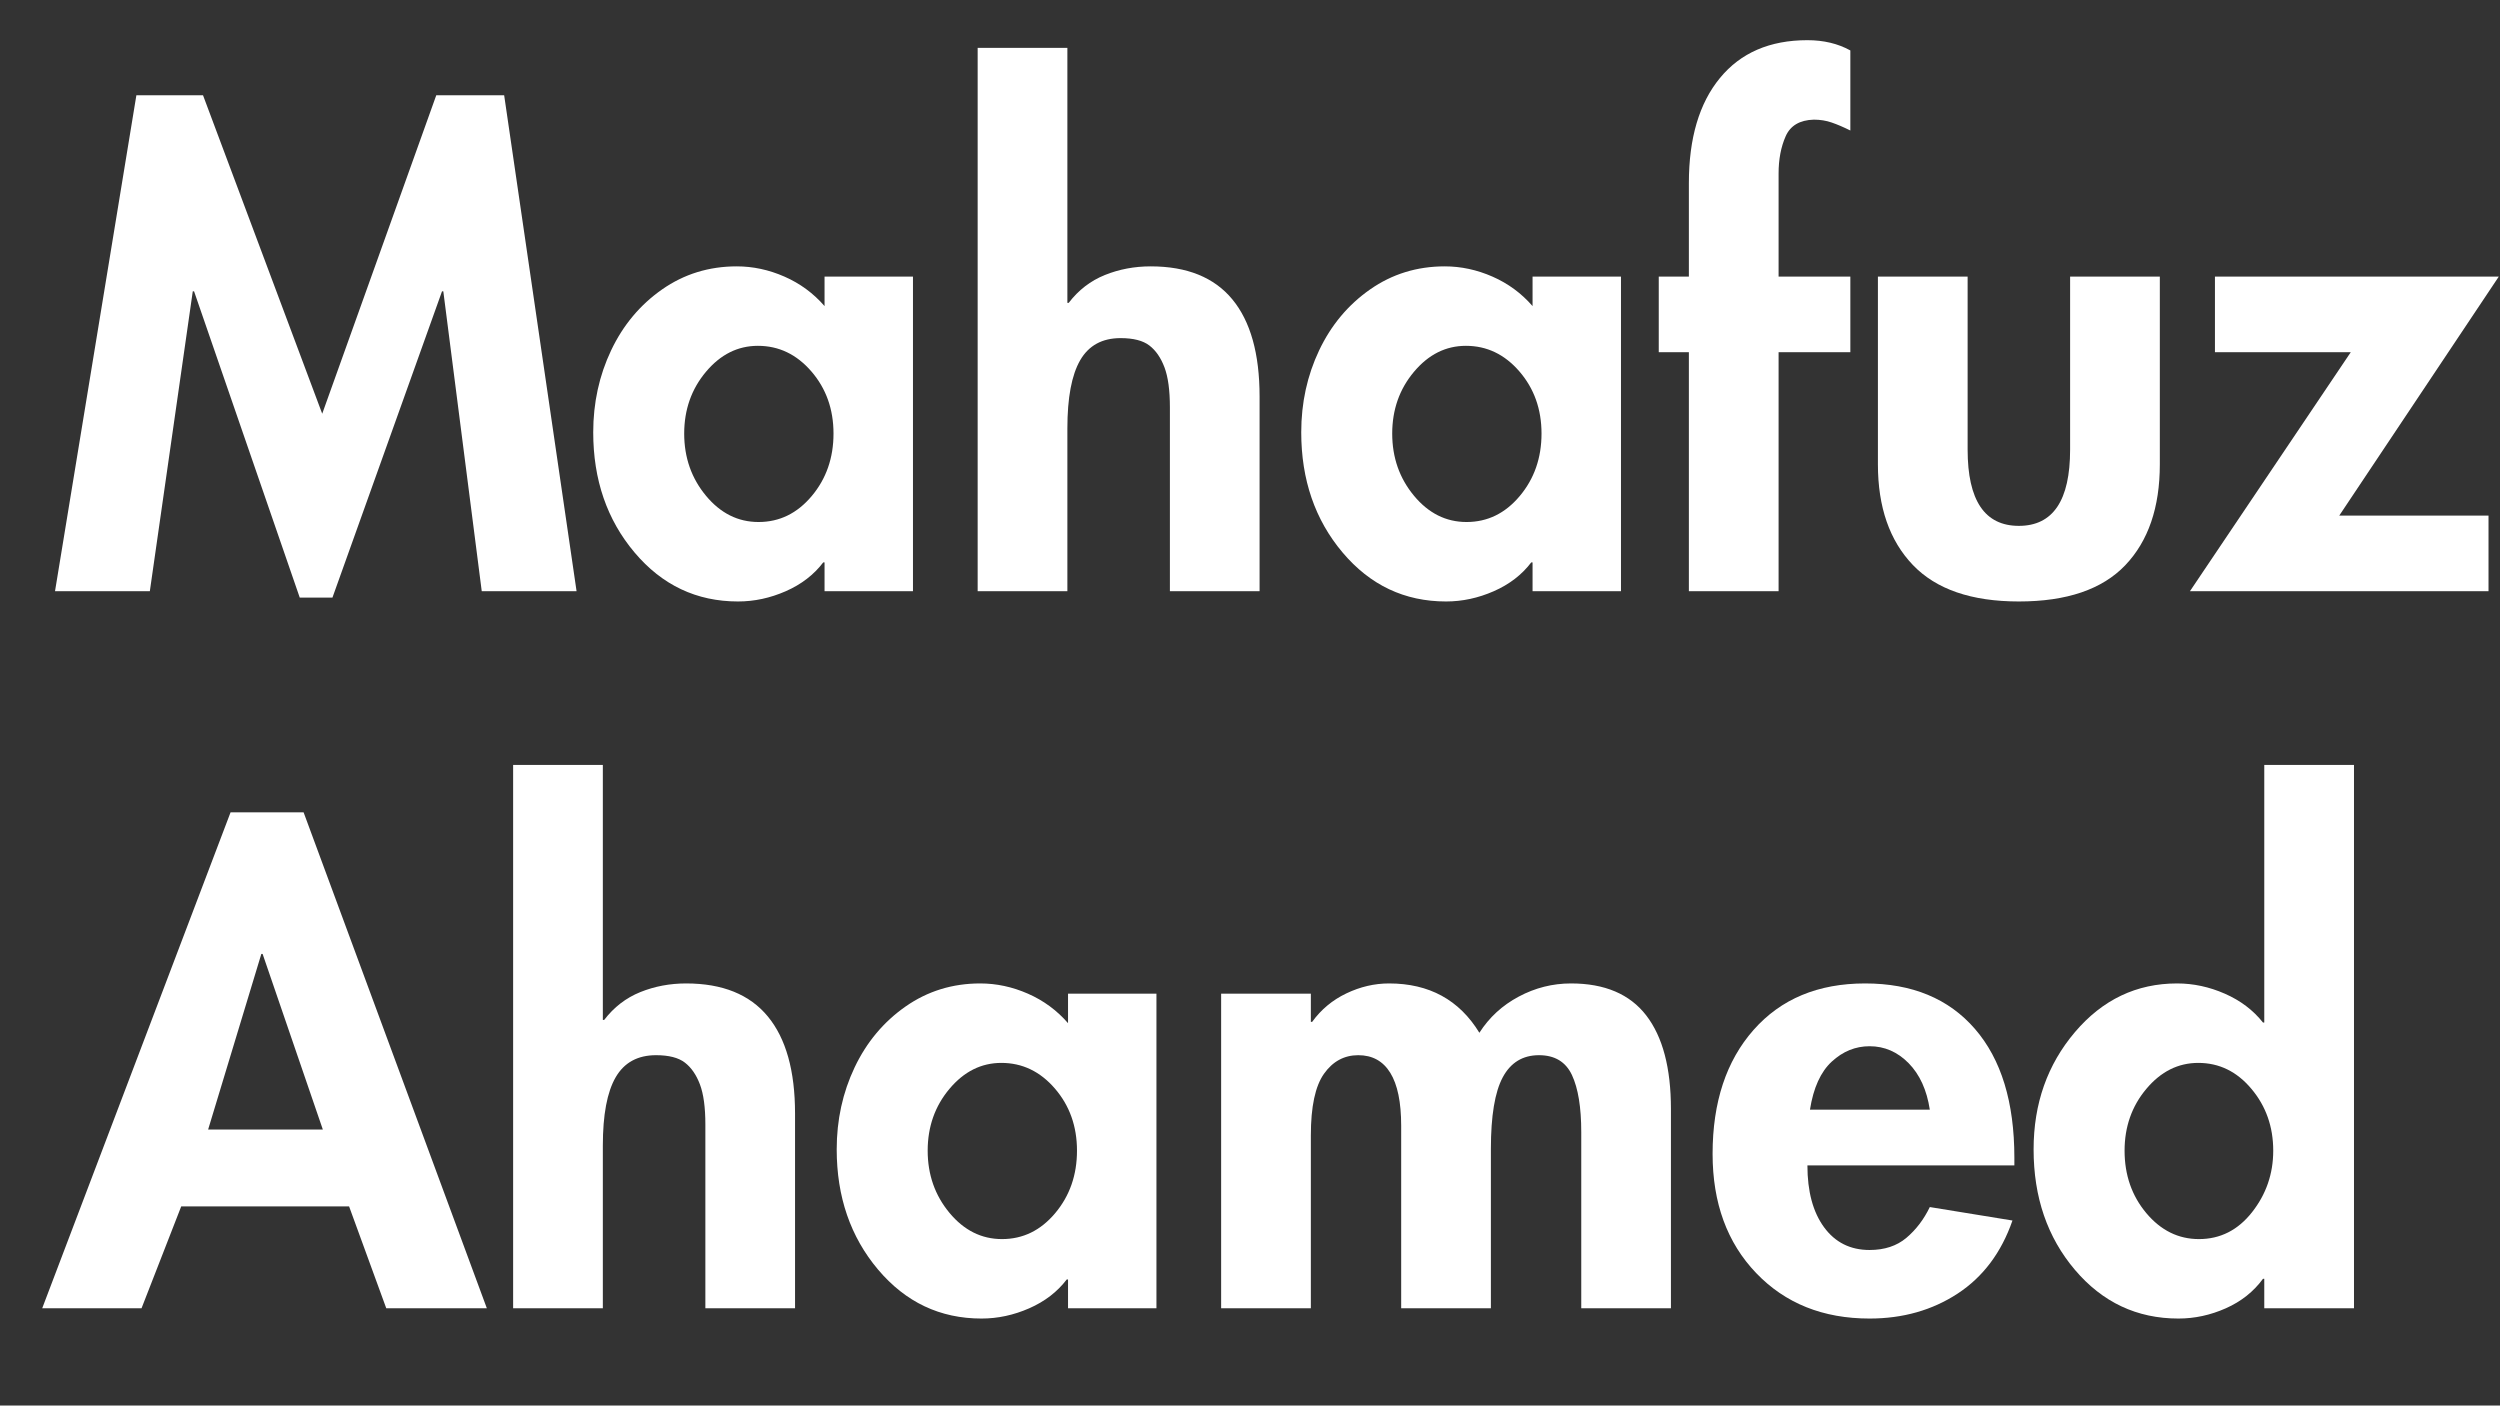 <svg xmlns="http://www.w3.org/2000/svg" xmlns:xlink="http://www.w3.org/1999/xlink" width="1366" zoomAndPan="magnify" viewBox="0 0 1024.5 576" height="768" preserveAspectRatio="xMidYMid meet" version="1.0"><rect x="0" y="0" width="1024.5" height="576" fill="#333333" stroke="none"/><defs><g/></defs><g fill="#ffffff" fill-opacity="1"><g transform="translate(19.653, 242.28)"><g><path d="M 63.547 -203.234 L 112.391 -72.734 L 159.125 -203.234 L 186.953 -203.234 L 216.625 0 L 177.766 0 L 162.016 -122.891 L 161.484 -122.891 L 116.578 2.625 L 103.188 2.625 L 59.875 -122.891 L 59.344 -122.891 L 41.75 0 L 2.891 0 L 36.234 -203.234 Z M 63.547 -203.234 "/></g></g></g><g fill="#ffffff" fill-opacity="1"><g transform="translate(239.165, 242.28)"><g><path d="M 98.734 -128.922 L 134.969 -128.922 L 134.969 0 L 98.734 0 L 98.734 -11.812 L 98.203 -11.812 C 94.348 -6.738 89.227 -2.801 82.844 0 C 76.457 2.801 69.938 4.203 63.281 4.203 C 46.301 4.203 32.164 -2.488 20.875 -15.875 C 9.582 -29.27 3.938 -45.688 3.938 -65.125 C 3.938 -77.195 6.383 -88.395 11.281 -98.719 C 16.188 -109.051 23.145 -117.367 32.156 -123.672 C 41.176 -129.973 51.375 -133.125 62.75 -133.125 C 69.406 -133.125 75.926 -131.723 82.312 -128.922 C 88.707 -126.117 94.18 -122.094 98.734 -116.844 Z M 71.422 -100.562 C 63.191 -100.562 56.098 -97.016 50.141 -89.922 C 44.191 -82.836 41.219 -74.395 41.219 -64.594 C 41.219 -54.789 44.191 -46.301 50.141 -39.125 C 56.098 -31.945 63.281 -28.359 71.688 -28.359 C 80.258 -28.359 87.52 -31.898 93.469 -38.984 C 99.426 -46.078 102.406 -54.613 102.406 -64.594 C 102.406 -74.57 99.383 -83.062 93.344 -90.062 C 87.301 -97.062 79.992 -100.562 71.422 -100.562 Z M 71.422 -100.562 "/></g></g></g><g fill="#ffffff" fill-opacity="1"><g transform="translate(387.519, 242.28)"><g><path d="M 49.891 -222.672 L 49.891 -118.156 L 50.422 -118.156 C 54.441 -123.406 59.383 -127.211 65.25 -129.578 C 71.113 -131.941 77.375 -133.125 84.031 -133.125 C 98.906 -133.125 110.062 -128.613 117.5 -119.594 C 124.938 -110.582 128.656 -97.328 128.656 -79.828 L 128.656 0 L 91.906 0 L 91.906 -75.359 C 91.906 -82.359 91.16 -87.828 89.672 -91.766 C 88.18 -95.703 86.125 -98.676 83.5 -100.688 C 80.875 -102.707 76.938 -103.719 71.688 -103.719 C 64.156 -103.719 58.641 -100.695 55.141 -94.656 C 51.641 -88.613 49.891 -79.289 49.891 -66.688 L 49.891 0 L 13.125 0 L 13.125 -222.672 Z M 49.891 -222.672 "/></g></g></g><g fill="#ffffff" fill-opacity="1"><g transform="translate(529.309, 242.28)"><g><path d="M 98.734 -128.922 L 134.969 -128.922 L 134.969 0 L 98.734 0 L 98.734 -11.812 L 98.203 -11.812 C 94.348 -6.738 89.227 -2.801 82.844 0 C 76.457 2.801 69.938 4.203 63.281 4.203 C 46.301 4.203 32.164 -2.488 20.875 -15.875 C 9.582 -29.27 3.938 -45.688 3.938 -65.125 C 3.938 -77.195 6.383 -88.395 11.281 -98.719 C 16.188 -109.051 23.145 -117.367 32.156 -123.672 C 41.176 -129.973 51.375 -133.125 62.75 -133.125 C 69.406 -133.125 75.926 -131.723 82.312 -128.922 C 88.707 -126.117 94.18 -122.094 98.734 -116.844 Z M 71.422 -100.562 C 63.191 -100.562 56.098 -97.016 50.141 -89.922 C 44.191 -82.836 41.219 -74.395 41.219 -64.594 C 41.219 -54.789 44.191 -46.301 50.141 -39.125 C 56.098 -31.945 63.281 -28.359 71.688 -28.359 C 80.258 -28.359 87.52 -31.898 93.469 -38.984 C 99.426 -46.078 102.406 -54.613 102.406 -64.594 C 102.406 -74.57 99.383 -83.062 93.344 -90.062 C 87.301 -97.062 79.992 -100.562 71.422 -100.562 Z M 71.422 -100.562 "/></g></g></g><g fill="#ffffff" fill-opacity="1"><g transform="translate(677.663, 242.28)"><g><path d="M 80.609 -188.797 C 77.805 -190.191 75.266 -191.281 72.984 -192.062 C 70.711 -192.852 68.266 -193.25 65.641 -193.25 C 59.867 -193.082 56.02 -190.805 54.094 -186.422 C 52.164 -182.047 51.203 -176.973 51.203 -171.203 L 51.203 -128.922 L 80.609 -128.922 L 80.609 -97.938 L 51.203 -97.938 L 51.203 0 L 14.438 0 L 14.438 -97.938 L 2.094 -97.938 L 2.094 -128.922 L 14.438 -128.922 L 14.438 -167.266 C 14.438 -185.641 18.68 -199.988 27.172 -210.312 C 35.66 -220.645 47.609 -225.812 63.016 -225.812 C 69.672 -225.812 75.535 -224.41 80.609 -221.609 Z M 80.609 -188.797 "/></g></g></g><g fill="#ffffff" fill-opacity="1"><g transform="translate(757.223, 242.28)"><g><path d="M 49.109 -128.922 L 49.109 -58.031 C 49.109 -37.195 56.109 -26.781 70.109 -26.781 C 84.109 -26.781 91.109 -37.195 91.109 -58.031 L 91.109 -128.922 L 127.875 -128.922 L 127.875 -51.984 C 127.875 -34.305 123.145 -20.52 113.688 -10.625 C 104.238 -0.738 89.711 4.203 70.109 4.203 C 50.68 4.203 36.195 -0.785 26.656 -10.766 C 17.113 -20.742 12.344 -34.484 12.344 -51.984 L 12.344 -128.922 Z M 49.109 -128.922 "/></g></g></g><g fill="#ffffff" fill-opacity="1"><g transform="translate(897.7, 242.28)"><g><path d="M 126.297 -128.922 L 60.922 -30.984 L 122.094 -30.984 L 122.094 0 L -0.266 0 L 65.641 -97.938 L 9.984 -97.938 L 9.984 -128.922 Z M 126.297 -128.922 "/></g></g></g><g fill="#ffffff" fill-opacity="1"><g transform="translate(19.653, 536.137)"><g><path d="M 104.766 -203.234 L 179.859 0 L 138.641 0 L 123.406 -41.75 L 54.609 -41.75 L 38.344 0 L -2.359 0 L 74.828 -203.234 Z M 65.641 -73.266 L 112.641 -73.266 L 87.969 -145.203 L 87.438 -145.203 Z M 65.641 -73.266 "/></g></g></g><g fill="#ffffff" fill-opacity="1"><g transform="translate(197.153, 536.137)"><g><path d="M 49.891 -222.672 L 49.891 -118.156 L 50.422 -118.156 C 54.441 -123.406 59.383 -127.211 65.25 -129.578 C 71.113 -131.941 77.375 -133.125 84.031 -133.125 C 98.906 -133.125 110.062 -128.613 117.5 -119.594 C 124.938 -110.582 128.656 -97.328 128.656 -79.828 L 128.656 0 L 91.906 0 L 91.906 -75.359 C 91.906 -82.359 91.16 -87.828 89.672 -91.766 C 88.18 -95.703 86.125 -98.676 83.5 -100.688 C 80.875 -102.707 76.938 -103.719 71.688 -103.719 C 64.156 -103.719 58.641 -100.695 55.141 -94.656 C 51.641 -88.613 49.891 -79.289 49.891 -66.688 L 49.891 0 L 13.125 0 L 13.125 -222.672 Z M 49.891 -222.672 "/></g></g></g><g fill="#ffffff" fill-opacity="1"><g transform="translate(338.943, 536.137)"><g><path d="M 98.734 -128.922 L 134.969 -128.922 L 134.969 0 L 98.734 0 L 98.734 -11.812 L 98.203 -11.812 C 94.348 -6.738 89.227 -2.801 82.844 0 C 76.457 2.801 69.938 4.203 63.281 4.203 C 46.301 4.203 32.164 -2.488 20.875 -15.875 C 9.582 -29.27 3.938 -45.688 3.938 -65.125 C 3.938 -77.195 6.383 -88.395 11.281 -98.719 C 16.188 -109.051 23.145 -117.367 32.156 -123.672 C 41.176 -129.973 51.375 -133.125 62.75 -133.125 C 69.406 -133.125 75.926 -131.723 82.312 -128.922 C 88.707 -126.117 94.18 -122.094 98.734 -116.844 Z M 71.422 -100.562 C 63.191 -100.562 56.098 -97.016 50.141 -89.922 C 44.191 -82.836 41.219 -74.395 41.219 -64.594 C 41.219 -54.789 44.191 -46.301 50.141 -39.125 C 56.098 -31.945 63.281 -28.359 71.688 -28.359 C 80.258 -28.359 87.52 -31.898 93.469 -38.984 C 99.426 -46.078 102.406 -54.613 102.406 -64.594 C 102.406 -74.57 99.383 -83.062 93.344 -90.062 C 87.301 -97.062 79.992 -100.562 71.422 -100.562 Z M 71.422 -100.562 "/></g></g></g><g fill="#ffffff" fill-opacity="1"><g transform="translate(487.297, 536.137)"><g><path d="M 118.953 -112.906 C 122.973 -119.207 128.352 -124.148 135.094 -127.734 C 141.832 -131.328 148.969 -133.125 156.5 -133.125 C 170.32 -133.125 180.602 -128.75 187.344 -120 C 194.082 -111.25 197.453 -98.469 197.453 -81.656 L 197.453 0 L 160.703 0 L 160.703 -72.203 C 160.703 -82.359 159.43 -90.148 156.891 -95.578 C 154.348 -101.004 149.844 -103.719 143.375 -103.719 C 136.719 -103.719 131.77 -100.695 128.531 -94.656 C 125.289 -88.613 123.672 -78.852 123.672 -65.375 L 123.672 0 L 86.906 0 L 86.906 -74.828 C 86.906 -84.461 85.414 -91.688 82.438 -96.5 C 79.469 -101.312 75.098 -103.719 69.328 -103.719 C 63.547 -103.719 58.859 -101.176 55.266 -96.094 C 51.68 -91.02 49.891 -82.617 49.891 -70.891 L 49.891 0 L 13.125 0 L 13.125 -128.922 L 49.891 -128.922 L 49.891 -117.375 L 50.422 -117.375 C 54.086 -122.445 58.766 -126.336 64.453 -129.047 C 70.148 -131.766 75.973 -133.125 81.922 -133.125 C 98.379 -133.125 110.723 -126.383 118.953 -112.906 Z M 118.953 -112.906 "/></g></g></g><g fill="#ffffff" fill-opacity="1"><g transform="translate(697.881, 536.137)"><g><path d="M 42.797 -58.562 C 42.797 -47.875 45.07 -39.422 49.625 -33.203 C 54.176 -26.992 60.391 -23.891 68.266 -23.891 C 74.391 -23.891 79.422 -25.551 83.359 -28.875 C 87.305 -32.207 90.504 -36.41 92.953 -41.484 L 126.828 -35.969 C 122.273 -22.844 114.789 -12.863 104.375 -6.031 C 93.957 0.789 81.922 4.203 68.266 4.203 C 49.191 4.203 33.703 -2.008 21.797 -14.438 C 9.891 -26.863 3.938 -43.145 3.938 -63.281 C 3.938 -84.457 9.535 -101.391 20.734 -114.078 C 31.941 -126.773 47.176 -133.125 66.438 -133.125 C 85.688 -133.125 100.691 -126.91 111.453 -114.484 C 122.223 -102.055 127.609 -84.461 127.609 -61.703 L 127.609 -58.562 Z M 92.953 -81.406 C 91.723 -89.457 88.832 -95.801 84.281 -100.438 C 79.727 -105.07 74.391 -107.391 68.266 -107.391 C 62.492 -107.391 57.332 -105.289 52.781 -101.094 C 48.227 -96.895 45.25 -90.332 43.844 -81.406 Z M 92.953 -81.406 "/></g></g></g><g fill="#ffffff" fill-opacity="1"><g transform="translate(829.431, 536.137)"><g><path d="M 135.234 -222.672 L 135.234 0 L 98.469 0 L 98.469 -12.078 L 97.938 -12.078 C 94.094 -6.828 89.02 -2.801 82.719 0 C 76.414 2.801 69.938 4.203 63.281 4.203 C 46.301 4.203 32.164 -2.445 20.875 -15.75 C 9.582 -29.051 3.938 -45.508 3.938 -65.125 C 3.938 -83.852 9.582 -99.867 20.875 -113.172 C 32.164 -126.473 46.125 -133.125 62.75 -133.125 C 69.406 -133.125 75.926 -131.723 82.312 -128.922 C 88.707 -126.117 93.914 -122.18 97.938 -117.109 L 98.469 -117.109 L 98.469 -222.672 Z M 71.422 -100.562 C 63.191 -100.562 56.098 -97.016 50.141 -89.922 C 44.191 -82.836 41.219 -74.395 41.219 -64.594 C 41.219 -54.613 44.191 -46.078 50.141 -38.984 C 56.098 -31.898 63.281 -28.359 71.688 -28.359 C 80.438 -28.359 87.695 -32.035 93.469 -39.391 C 99.25 -46.742 102.141 -55.145 102.141 -64.594 C 102.141 -74.395 99.16 -82.836 93.203 -89.922 C 87.254 -97.016 79.992 -100.562 71.422 -100.562 Z M 71.422 -100.562 "/></g></g></g></svg>